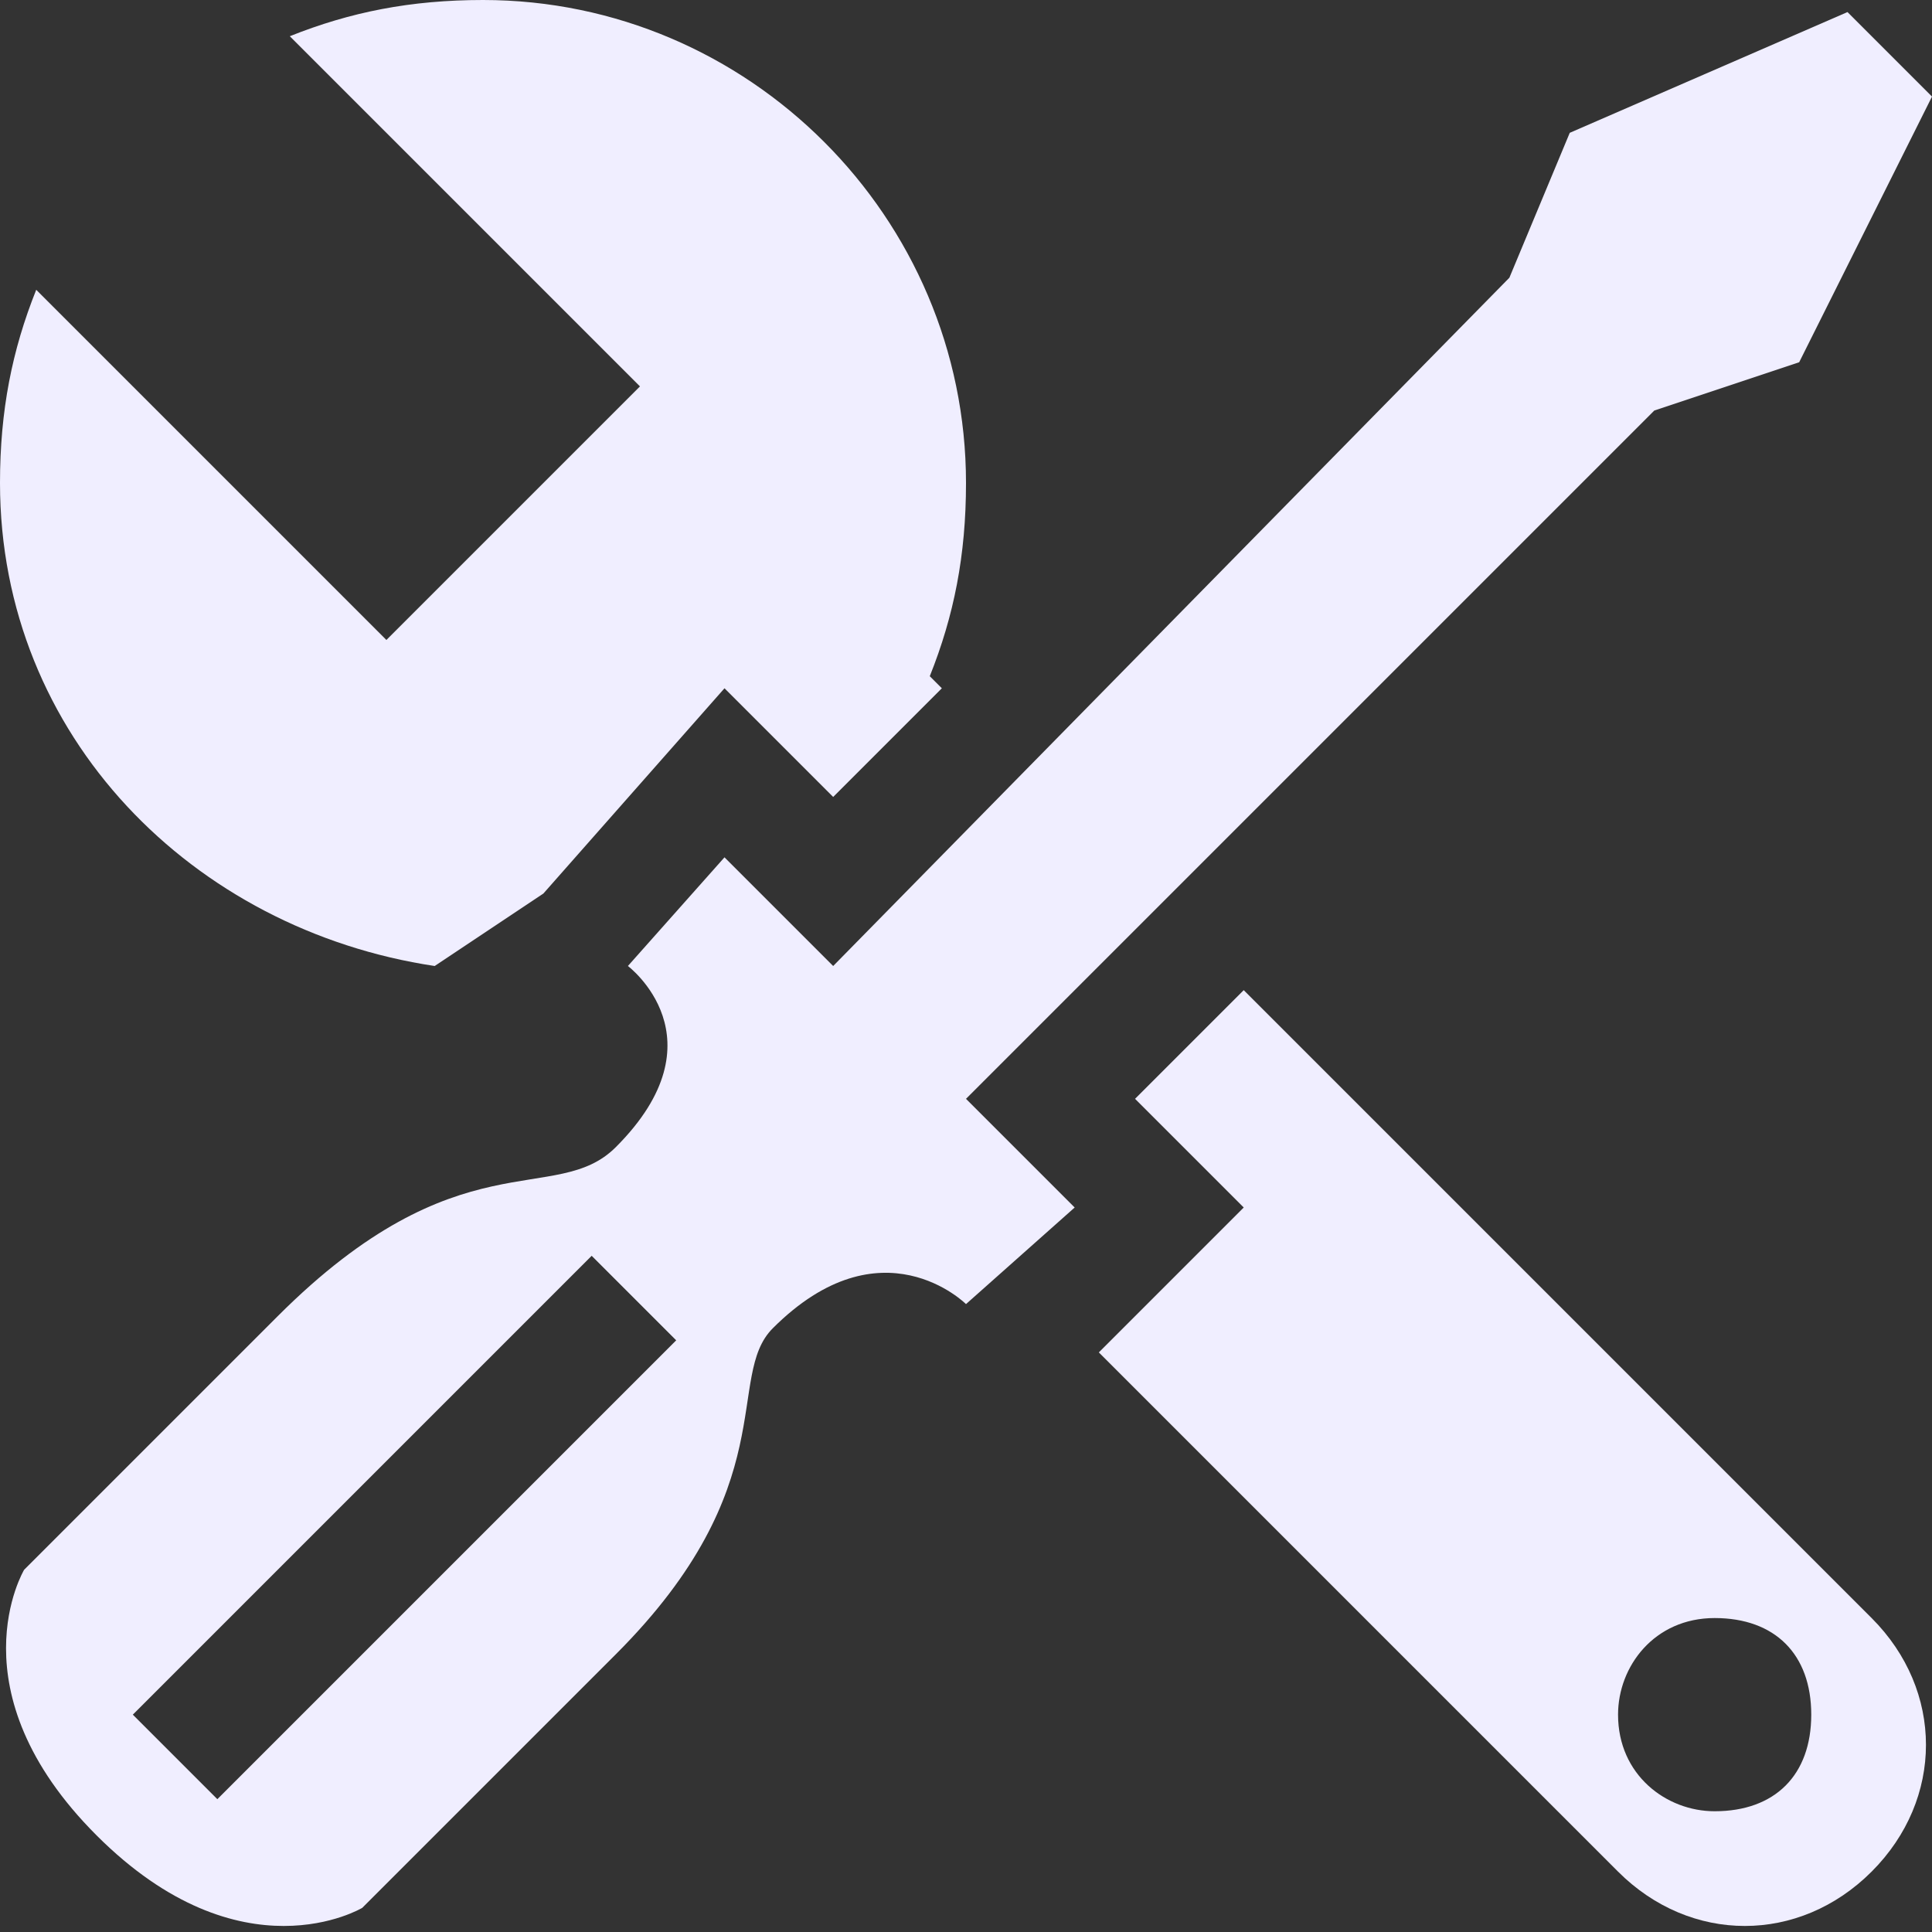 <svg height="16" viewBox="0 0 16 16" width="16" xmlns="http://www.w3.org/2000/svg"><rect x="0" y="0" width="16" height="16" fill="#333333" stroke="none"/><g fill="#F0EEFF"><path d="m10.3 8.2-.9.9.9.9-1.2 1.2 4.3 4.3c.6.6 1.5.6 2.1 0s.6-1.5 0-2.1zm3.9 6.8c-.4 0-.8-.3-.8-.8 0-.4.3-.8.8-.8s.8.3.8.8-.3.8-.8.8z"/><path d="m3.6 8 .9-.6 1.5-1.7.9.9.9-.9-.1-.1c.2-.5.3-1 .3-1.6 0-2.2-1.8-4-4-4-.6 0-1.1.1-1.6.3l2.9 2.9-2.1 2.1-2.9-2.9c-.2.5-.3 1-.3 1.6 0 2.1 1.6 3.7 3.6 4z"/><path d="m8 10.8.9-.8-.9-.9 5.7-5.7 1.2-.4 1.1-2.2-.7-.7-2.3 1-.5 1.2-5.6 5.7-.9-.9-.8.9s.8.6-.1 1.5c-.5.5-1.3-.1-2.8 1.4-.5.5-2.1 2.1-2.1 2.1s-.6 1 .6 2.2 2.2.6 2.2.6 1.6-1.6 2.1-2.1c1.4-1.4.9-2.3 1.3-2.7.9-.9 1.6-.2 1.6-.2zm-3.1-.4.7.7-3.8 3.8-.7-.7z"/></g></svg>
